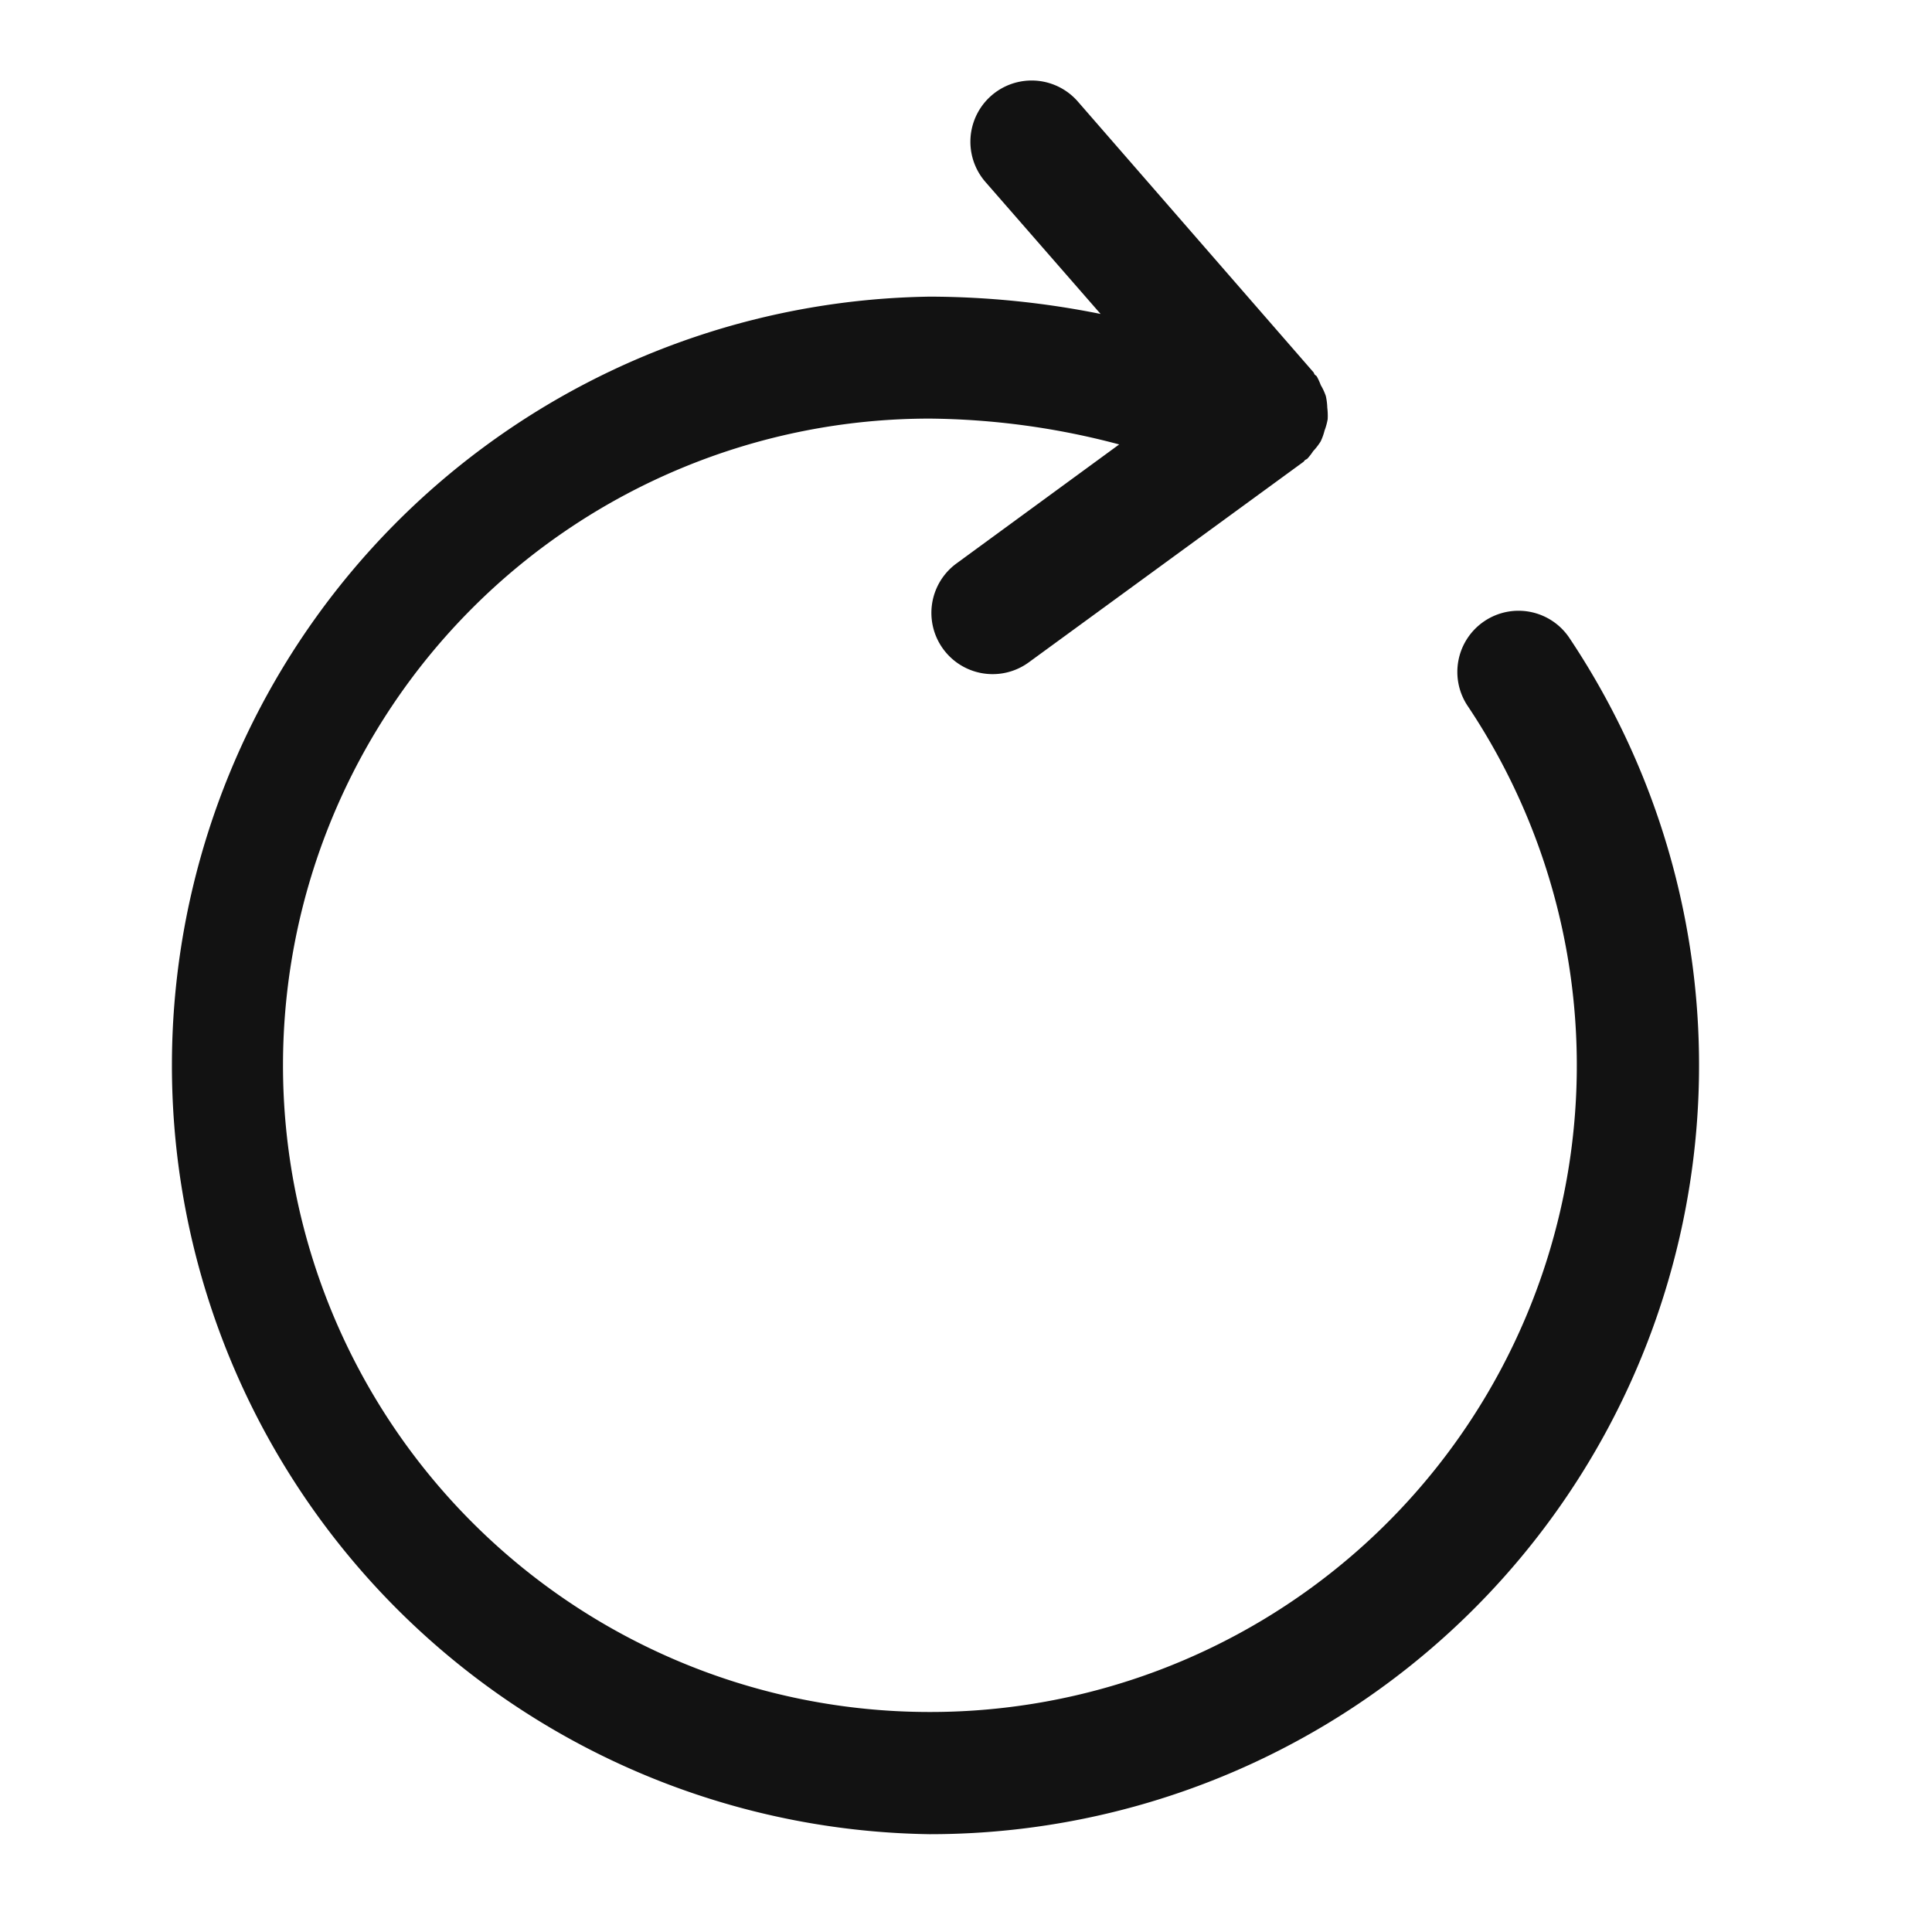 <svg xmlns="http://www.w3.org/2000/svg" xmlns:xlink="http://www.w3.org/1999/xlink" width="24" height="24" viewBox="0 0 24 24">
  <defs>
    <clipPath id="clip-path">
      <rect id="mask" width="24" height="24" transform="translate(-2.604 -3.424)" fill="#fff"/>
    </clipPath>
  </defs>
  <g id="ico_reset" transform="translate(2.604 3.424)" clip-path="url(#clip-path)">
    <path id="reset" d="M17.5,6.933a.76.76,0,1,0-1.264.844,8.032,8.032,0,0,1-6.679,12.49H9.545A8.031,8.031,0,0,1,9.551,4.2a9.435,9.435,0,0,1,2.351.321L9.88,6a.76.76,0,1,0,.9,1.227L14.19,4.738c.009-.007.013-.017.021-.023s.02-.01.029-.018a.7.7,0,0,0,.071-.092.767.767,0,0,0,.094-.122.7.7,0,0,0,.048-.134.773.773,0,0,0,.039-.142.846.846,0,0,0-.005-.143.766.766,0,0,0-.018-.144.714.714,0,0,0-.063-.136.756.756,0,0,0-.05-.109c-.007-.009-.017-.013-.025-.022s-.008-.019-.015-.028L11.388.261a.76.76,0,1,0-1.147,1L11.671,2.9a10.857,10.857,0,0,0-2.111-.215H9.551a9.551,9.551,0,0,0-.007,19.1h.008A9.552,9.552,0,0,0,17.5,6.933" transform="translate(-0.603 -2.424)" fill="#121212"/>
  </g>
</svg>
